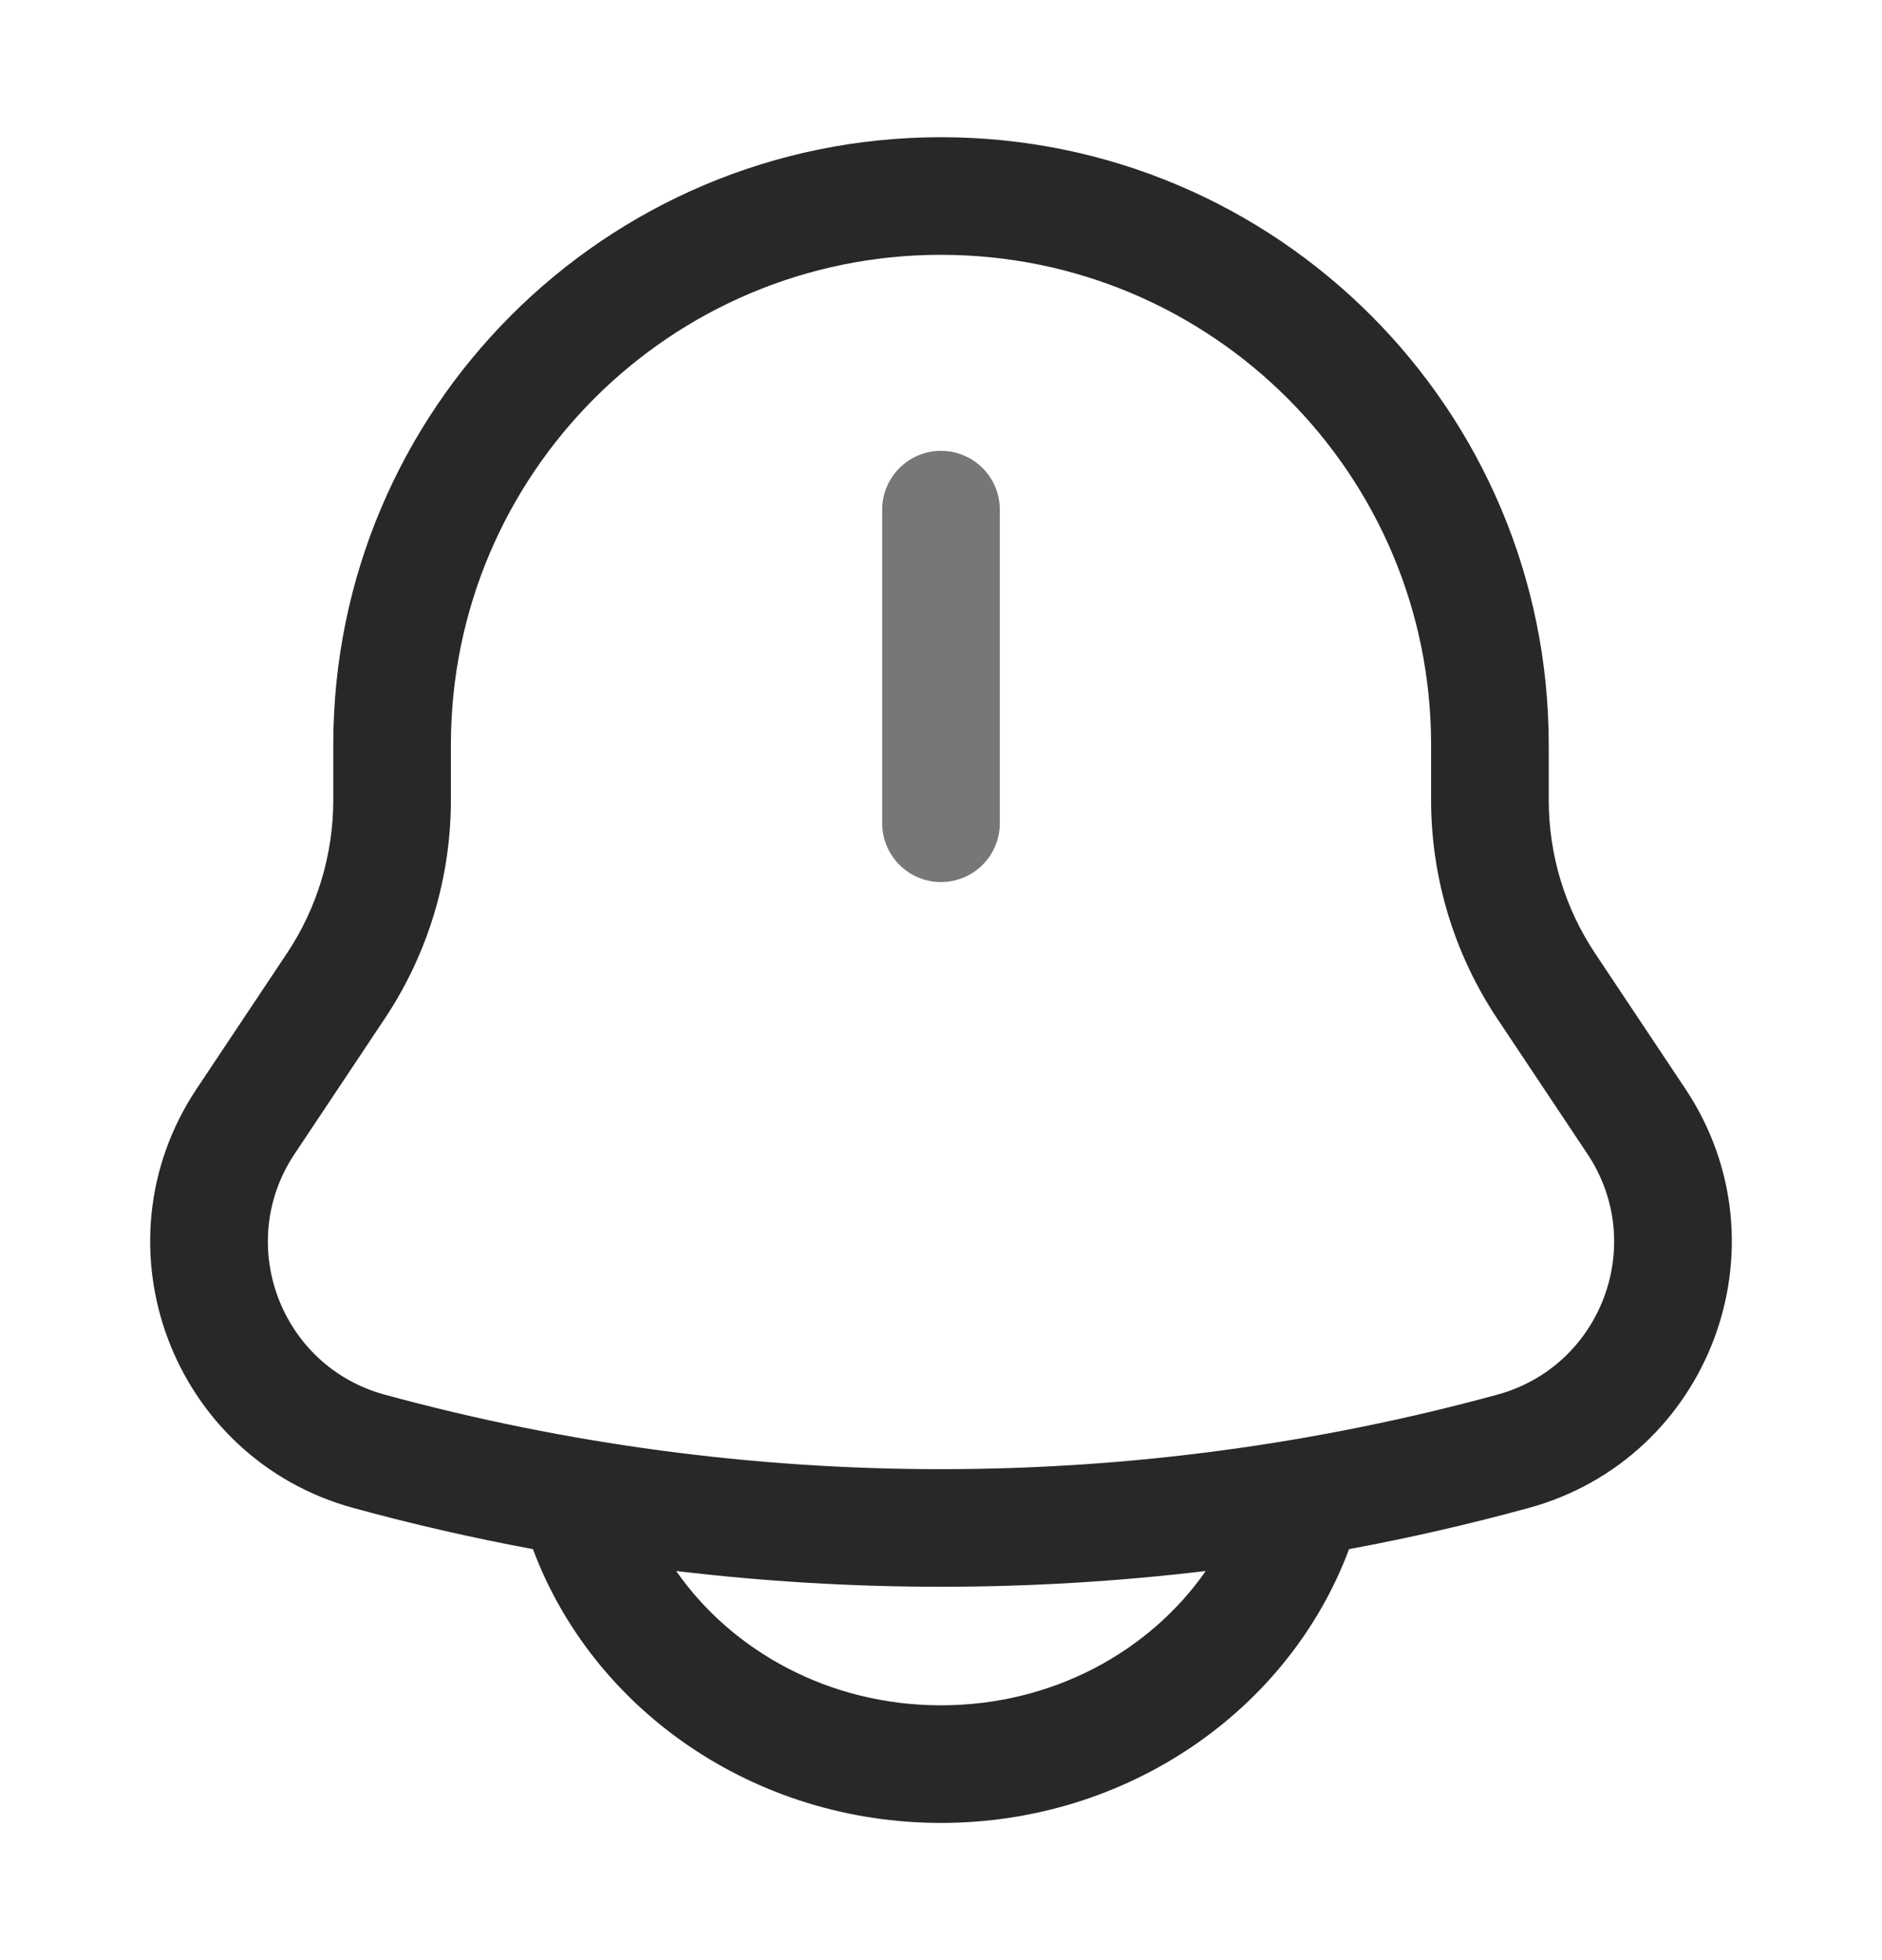 <svg width="24" height="25" viewBox="0 0 24 25" fill="none" xmlns="http://www.w3.org/2000/svg">
<g id="Outline / Notifications / Bell Bing">
<g id="Vector">
<path d="M12.75 6.5C12.75 6.086 12.414 5.75 12 5.75C11.586 5.75 11.25 6.086 11.25 6.5V10.5C11.25 10.914 11.586 11.25 12 11.25C12.414 11.25 12.75 10.914 12.75 10.5V6.5Z" fill="#777777"/>
<path fill-rule="evenodd" clip-rule="evenodd" d="M4.25 9.5C4.25 5.22 7.72 1.75 12 1.75C16.28 1.75 19.75 5.22 19.75 9.5V10.204C19.75 10.901 19.956 11.582 20.343 12.162L21.491 13.885C22.825 15.885 21.807 18.603 19.488 19.235C18.733 19.441 17.971 19.616 17.204 19.758L17.202 19.763C16.433 21.815 14.378 23.25 12 23.25C9.622 23.25 7.567 21.815 6.798 19.763L6.796 19.758C6.029 19.616 5.267 19.441 4.512 19.235C2.193 18.603 1.175 15.885 2.509 13.885L3.657 12.162C4.044 11.582 4.25 10.901 4.25 10.204V9.5ZM8.623 20.037C10.866 20.305 13.133 20.305 15.376 20.037C14.665 21.058 13.429 21.75 12 21.75C10.571 21.75 9.334 21.058 8.623 20.037ZM12 3.25C8.548 3.25 5.75 6.048 5.75 9.5V10.204C5.75 11.197 5.456 12.168 4.905 12.994L3.757 14.717C2.991 15.865 3.576 17.425 4.906 17.788C9.551 19.055 14.449 19.055 19.094 17.788C20.424 17.425 21.009 15.865 20.243 14.717L19.095 12.994C18.544 12.168 18.25 11.197 18.25 10.204V9.5C18.25 6.048 15.452 3.25 12 3.25Z" fill="#282828"/>
</g>
</g>
</svg>
